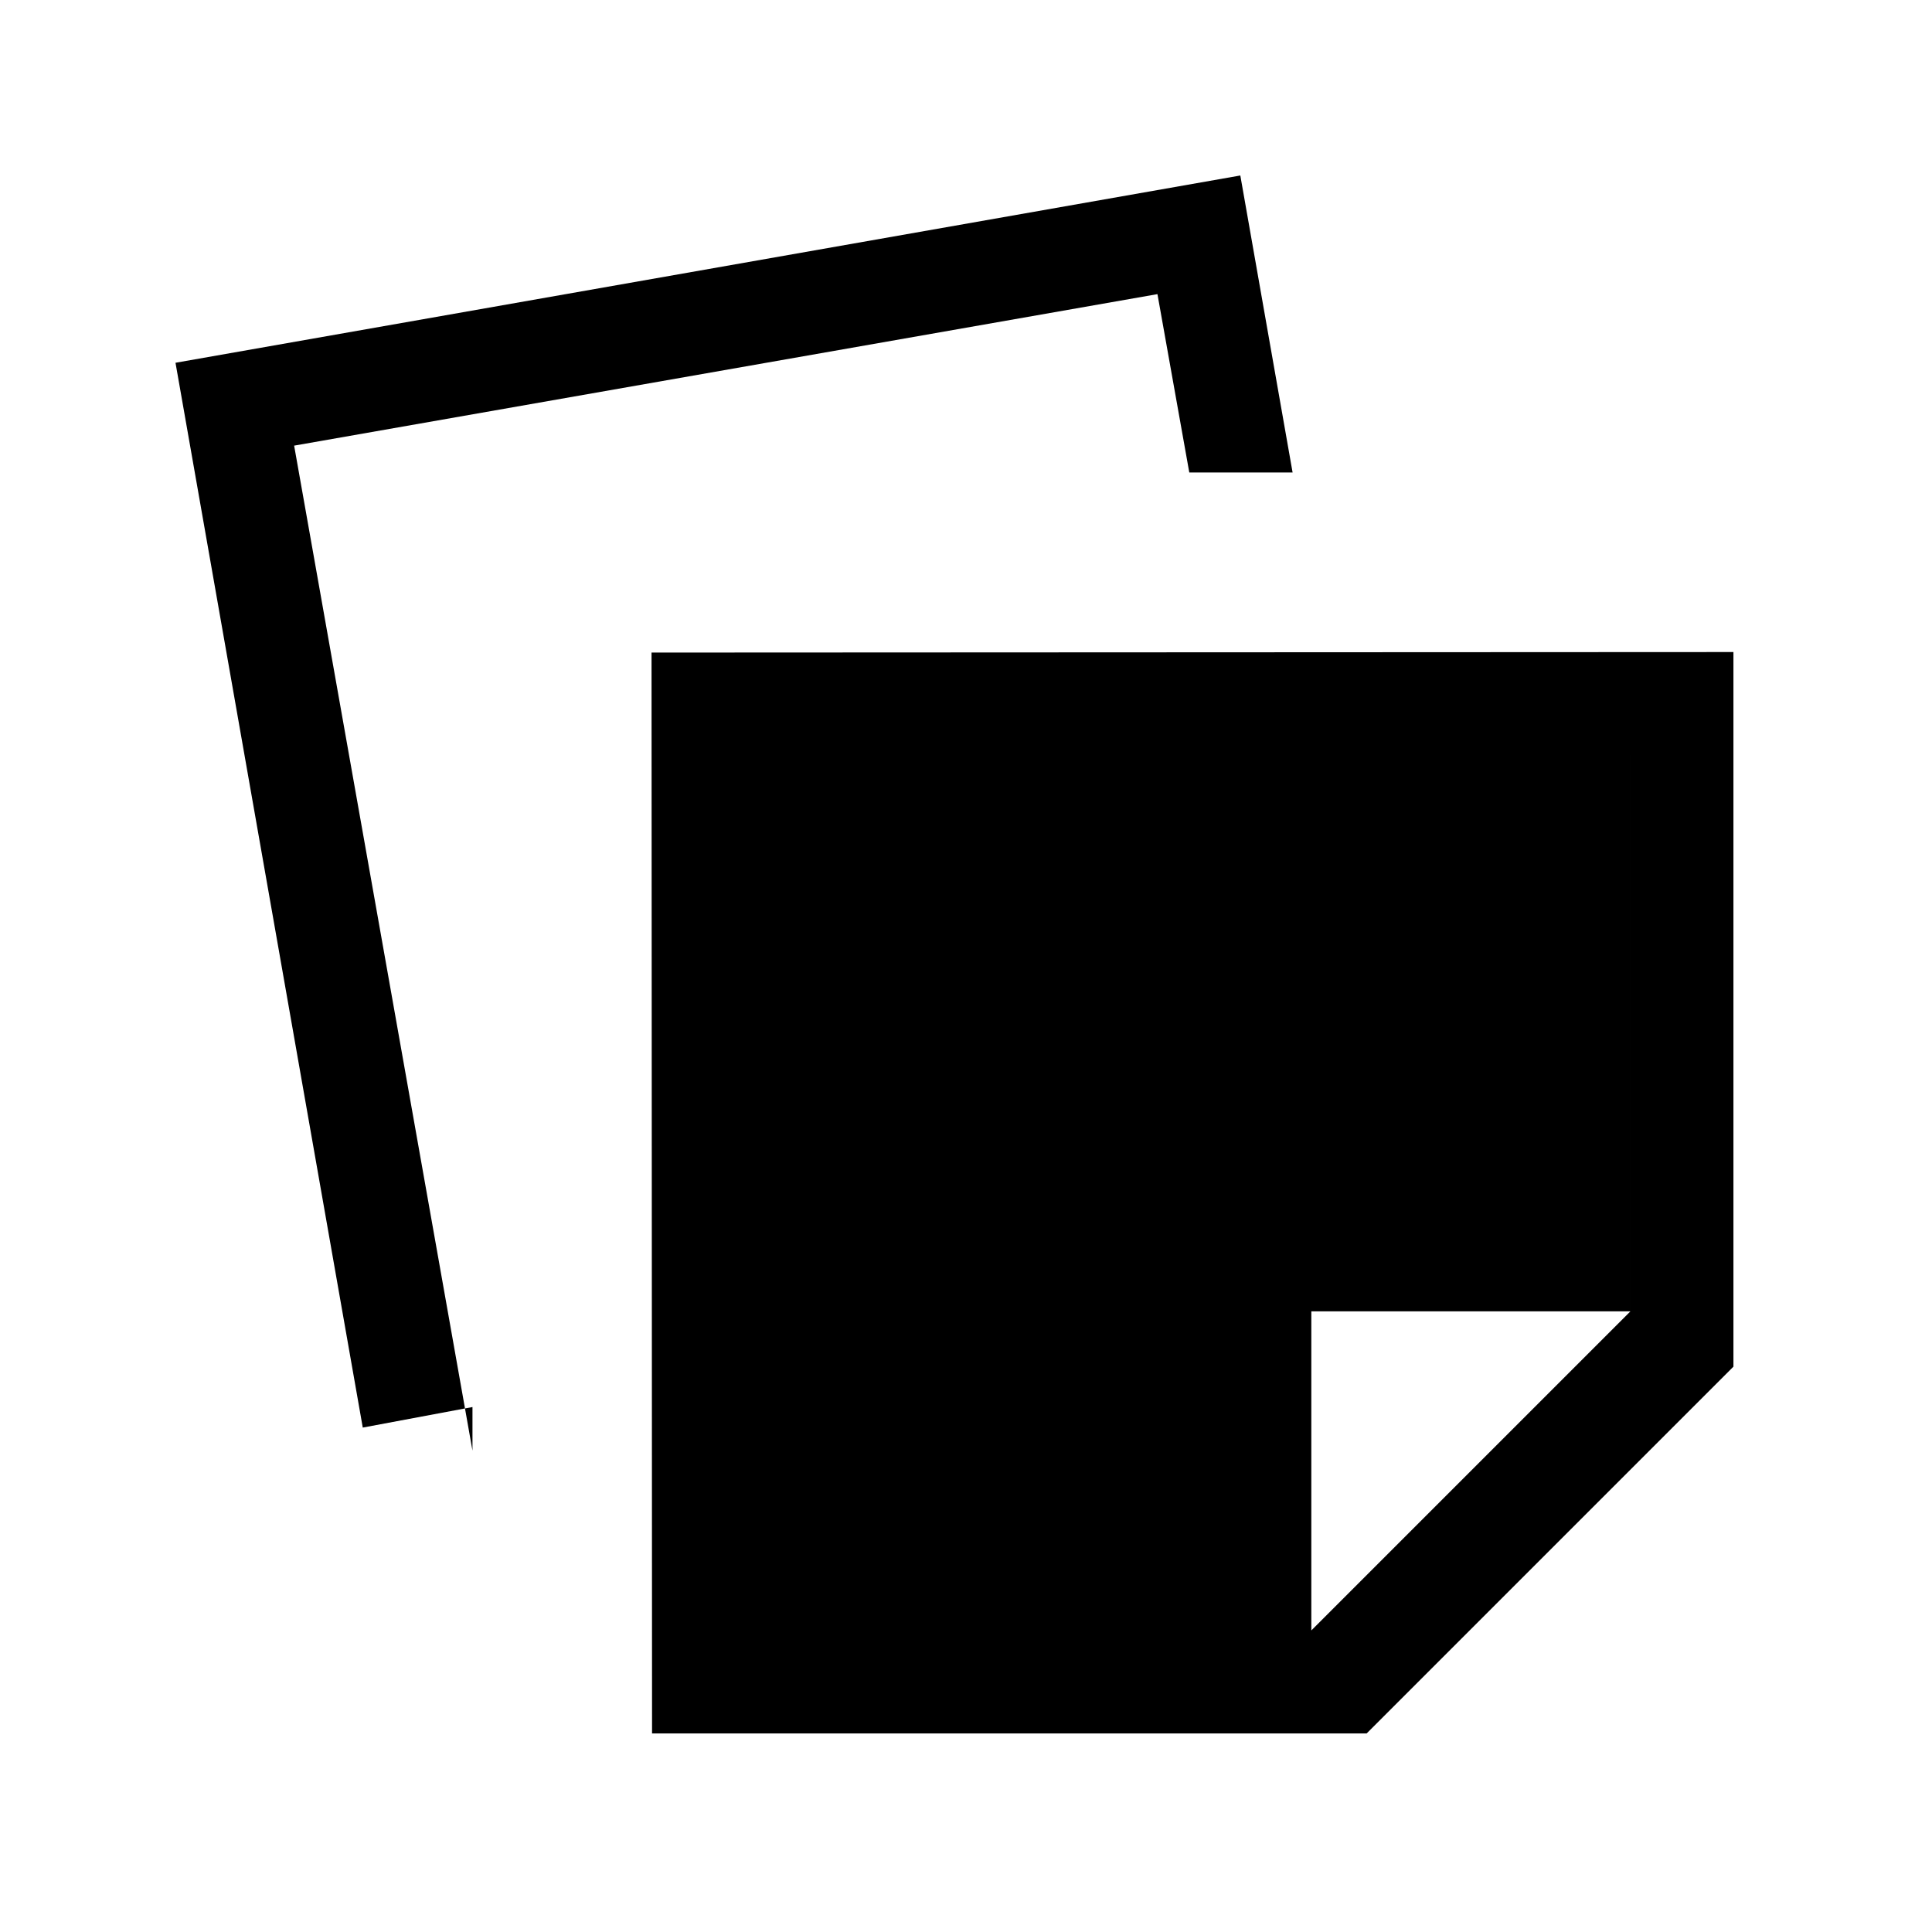 <svg xmlns="http://www.w3.org/2000/svg" height="40" viewBox="0 -960 960 960" width="40"><path d="m324-98.667-.257-537.077 537.59-.256v355.077L679.077-98.667H324Zm51.179-51.179H651.59V-308.41h158.564v-276.411H375.179v434.975ZM180.257-250.641 87.205-779.743l529.103-93.052 25.974 147.564h-51.333l-15.82-88.615-428.975 75.282 88.615 499.385v-21.667l-54.512 10.205Zm194.922 100.795H651.59L810.154-308.41v-276.411H375.179v434.975Z"/></svg>